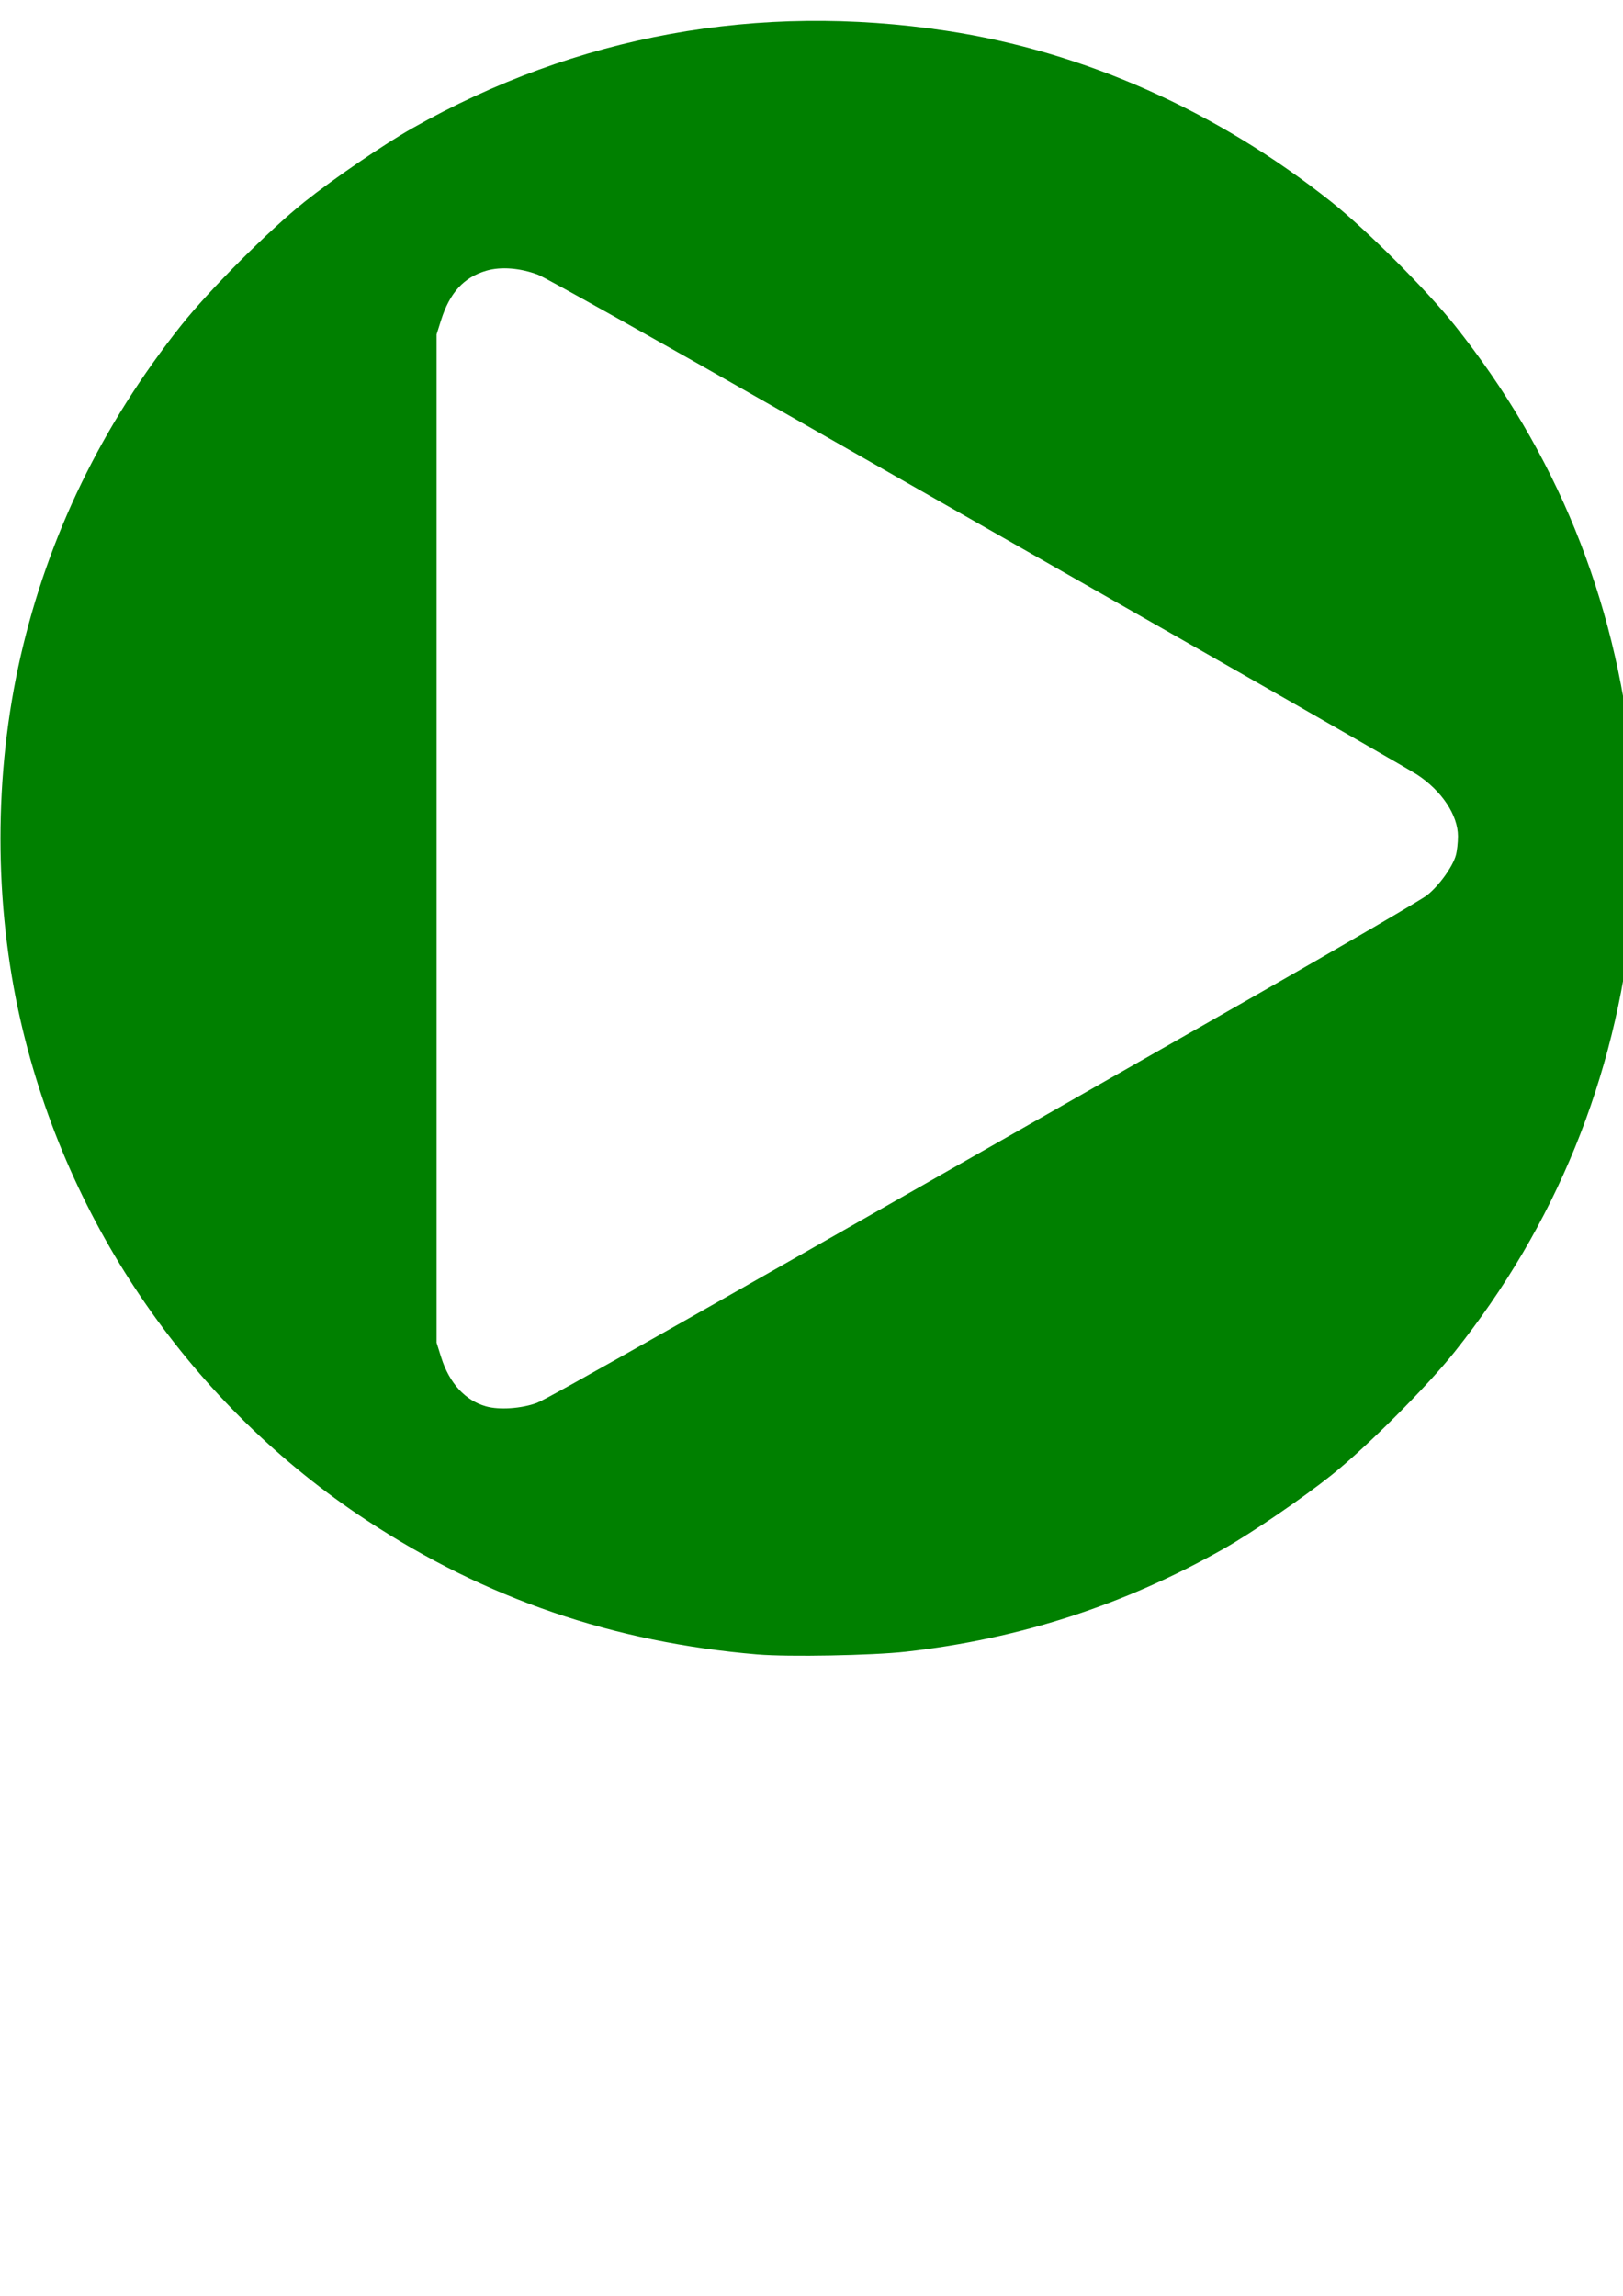 <?xml version="1.0" encoding="UTF-8" standalone="no"?>
<svg
   xmlns:dc="http://purl.org/dc/elements/1.1/"
   xmlns:cc="http://creativecommons.org/ns#"
   xmlns:rdf="http://www.w3.org/1999/02/22-rdf-syntax-ns#"
   xmlns:svg="http://www.w3.org/2000/svg"
   xmlns="http://www.w3.org/2000/svg"
   xmlns:sodipodi="http://sodipodi.sourceforge.net/DTD/sodipodi-0.dtd"
   xmlns:inkscape="http://www.inkscape.org/namespaces/inkscape"
   sodipodi:docname="ha.svg"
   inkscape:version="1.0 (4035a4fb49, 2020-05-01)"
   id="svg30"
   version="1.1"
   viewBox="0 0 210 297"
   height="297mm"
   width="210mm">
  <defs
     id="defs24" />
  <sodipodi:namedview
     inkscape:window-maximized="0"
     inkscape:window-y="44"
     inkscape:window-x="-14"
     inkscape:window-height="660"
     inkscape:window-width="1274"
     showgrid="false"
     inkscape:document-rotation="0"
     inkscape:current-layer="layer1"
     inkscape:document-units="mm"
     inkscape:cy="350.55204"
     inkscape:cx="-87.142857"
     inkscape:zoom="0.35"
     inkscape:pageshadow="2"
     inkscape:pageopacity="0.0"
     borderopacity="1.0"
     bordercolor="#666666"
     pagecolor="#ffffff"
     id="base" />
  <g
     id="layer1"
     inkscape:groupmode="layer"
     inkscape:label="Layer 1">
    <path
       id="path86"
       d="m 98.028,214.031 c -18.703,-1.572 -35.158,-7.212 -50.535,-17.322 C 24.916,181.866 8.757,158.563 2.671,132.072 -0.81,116.925 -0.809,100.048 2.671,84.886 6.257,69.265 13.179,55.008 23.459,42.069 c 3.626,-4.564 11.367,-12.31 15.964,-15.972 3.724,-2.967 10.255,-7.428 13.891,-9.486 21.265,-12.039 44.753,-16.324 69.189,-12.621 17.723,2.686 34.898,10.322 49.742,22.115 4.564,3.626 12.31,11.367 15.972,15.964 13.125,16.47 20.773,35.237 22.969,56.356 0.442,4.247 0.443,15.835 0.003,20.108 -2.16,20.968 -9.911,39.981 -22.975,56.356 -3.654,4.58 -11.389,12.315 -15.969,15.969 -3.718,2.966 -10.245,7.425 -13.891,9.489 -12.86,7.282 -26.42,11.675 -41.143,13.328 -4.351,0.489 -15.204,0.69 -19.182,0.355 z m -28.575,-32.538 c 1.414,-0.522 20.03,-11.077 92.724,-52.568 11.562,-6.599 21.652,-12.485 22.423,-13.079 1.541,-1.189 3.354,-3.688 3.775,-5.204 0.149,-0.535 0.271,-1.638 0.272,-2.452 0.003,-2.734 -2.098,-5.892 -5.321,-7.999 C 182.542,99.68 170.888,92.984 157.427,85.311 143.966,77.638 119.082,63.444 102.129,53.769 85.176,44.093 70.534,35.886 69.591,35.531 c -2.3,-0.868 -4.777,-1.059 -6.651,-0.514 -2.916,0.848 -4.748,2.843 -5.867,6.391 l -0.584,1.852 v 65.22 65.22 l 0.593,1.886 c 1.052,3.344 3.104,5.589 5.809,6.352 1.703,0.481 4.587,0.286 6.562,-0.444 z"
       style="fill:#008000;stroke-width:0.265" />
  </g>
</svg>

